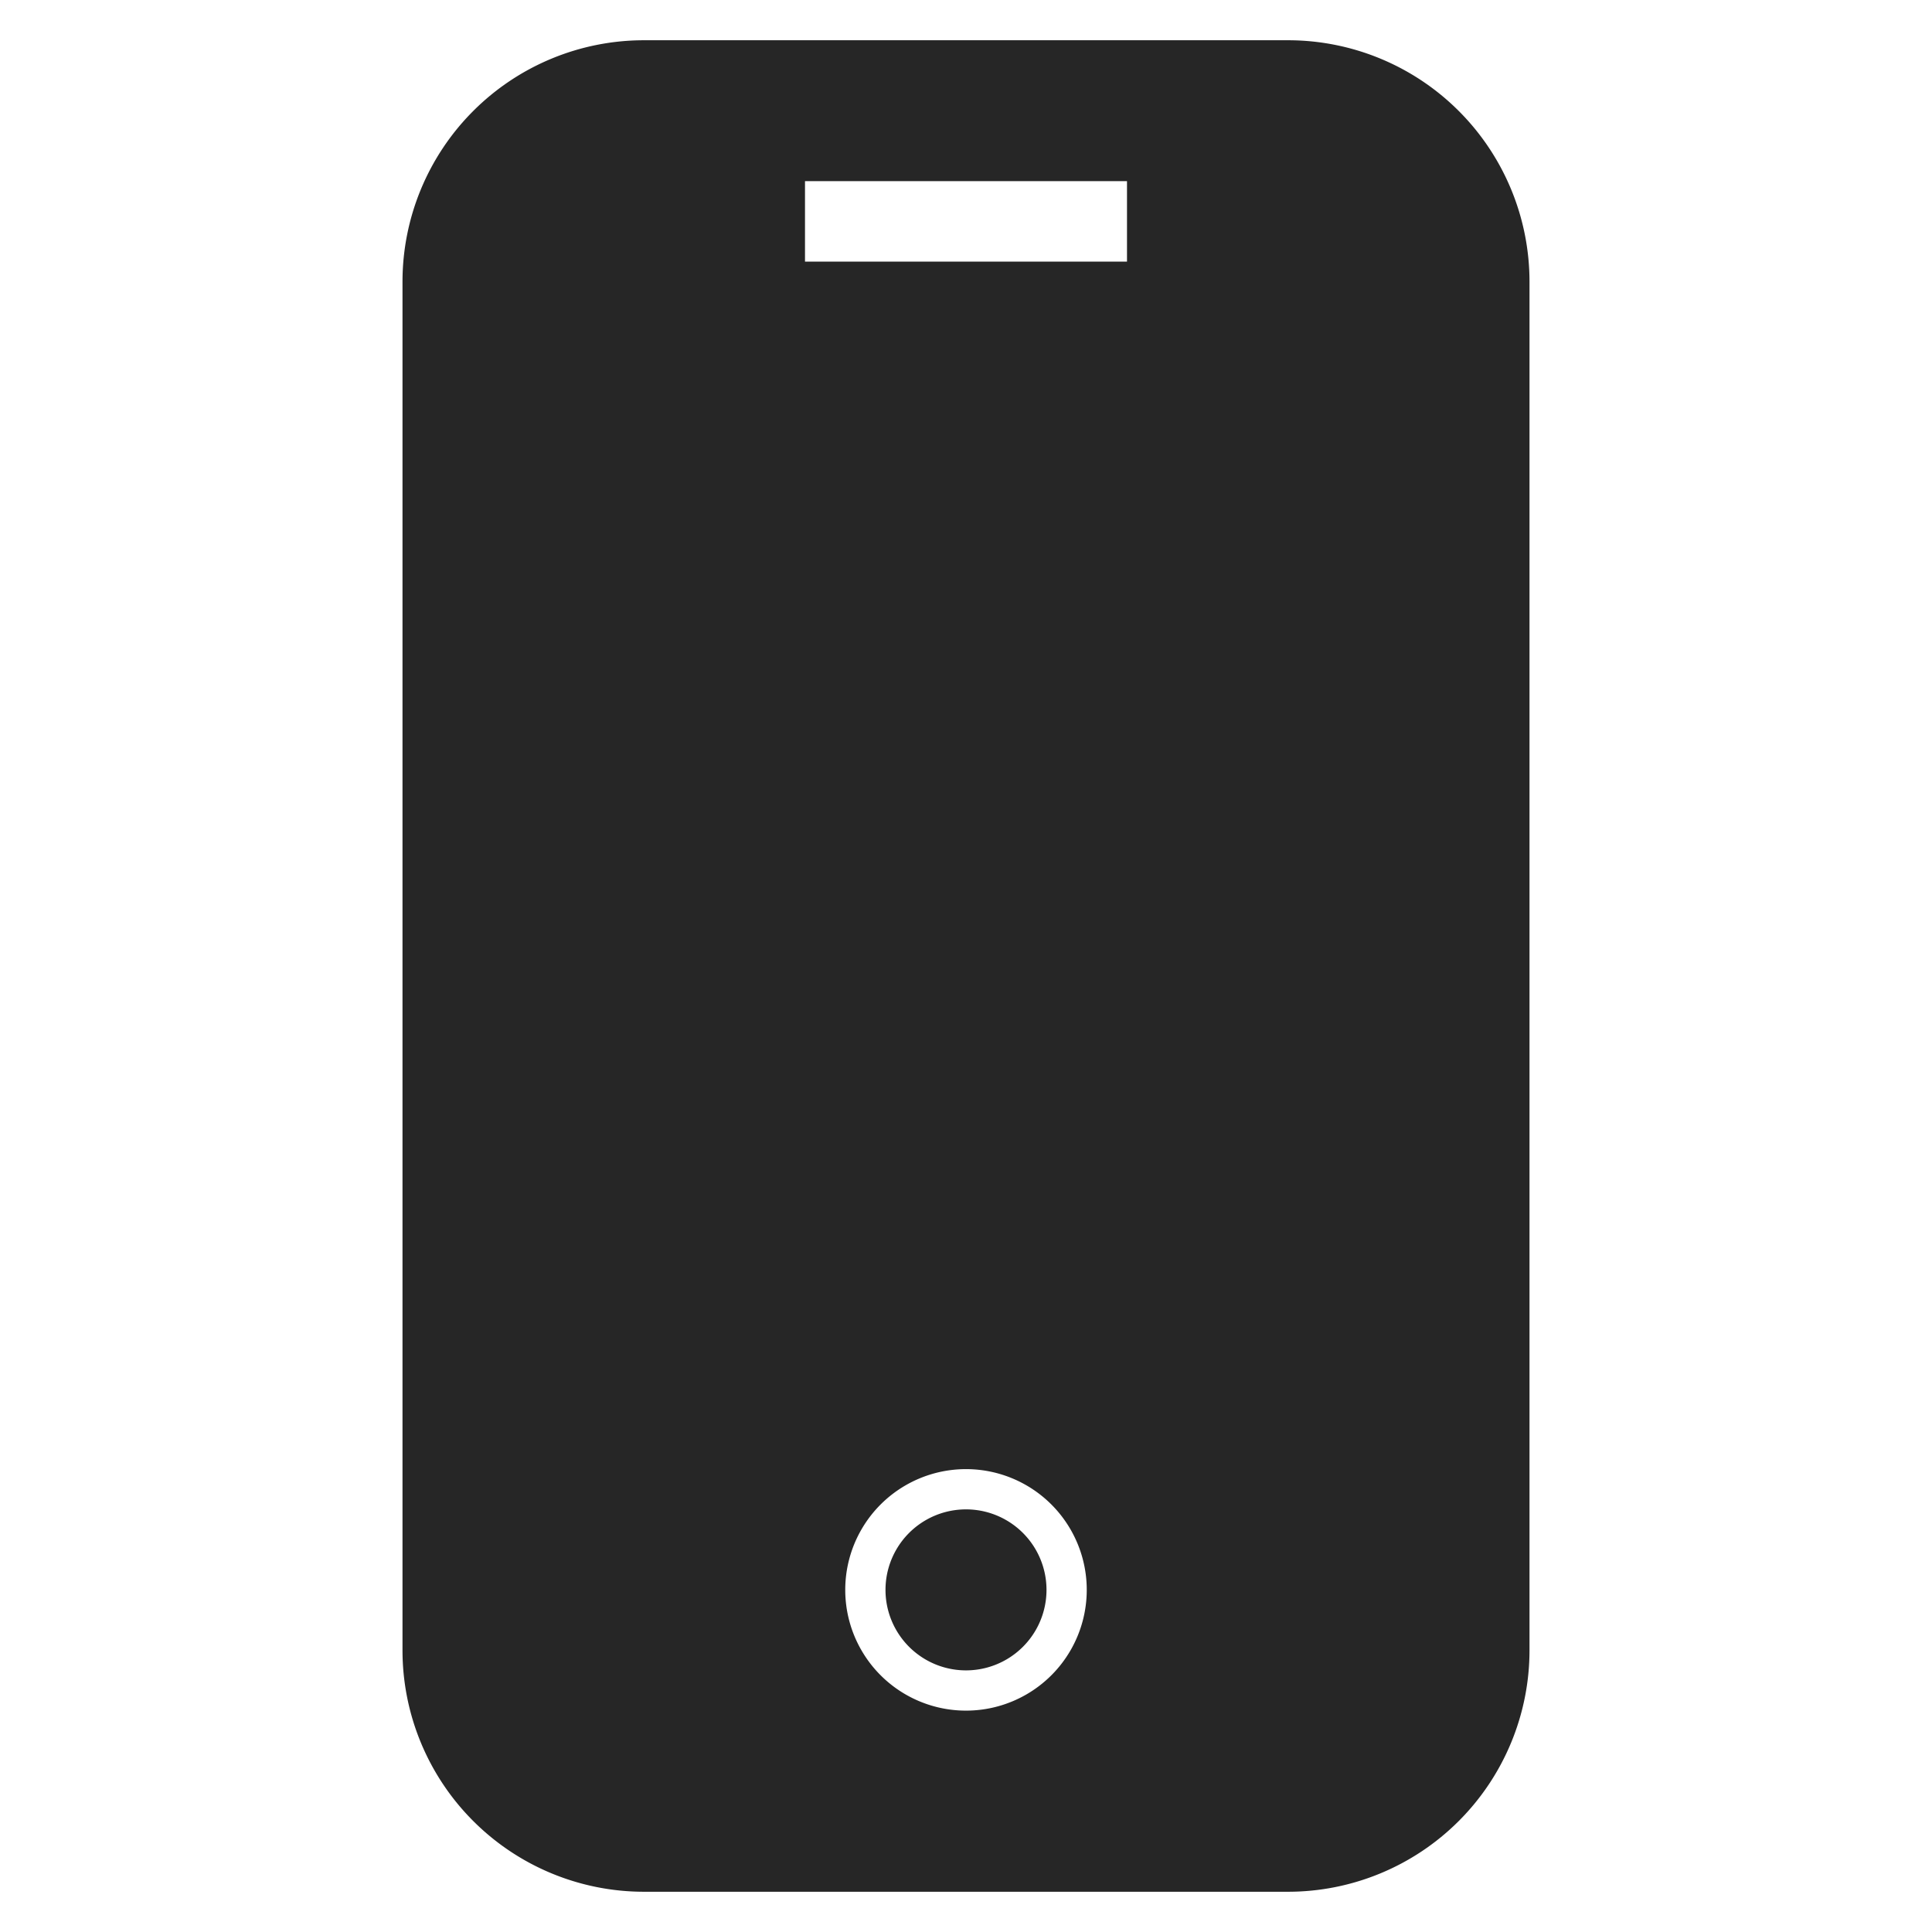 <svg xmlns="http://www.w3.org/2000/svg" width="24" height="24">
    <path fill="#262626" fill-rule="evenodd" d="M16 .5a3 3 0 013 3v17a3 3 0 01-3 3H8a3 3 0 01-3-3v-17a3 3 0 013-3zm-4 17.75a1.5 1.5 0 100 3 1.5 1.5 0 000-3zm0 .5a1 1 0 110 2 1 1 0 010-2zm2-16.5h-4v1h4v-1z"/>
</svg>
